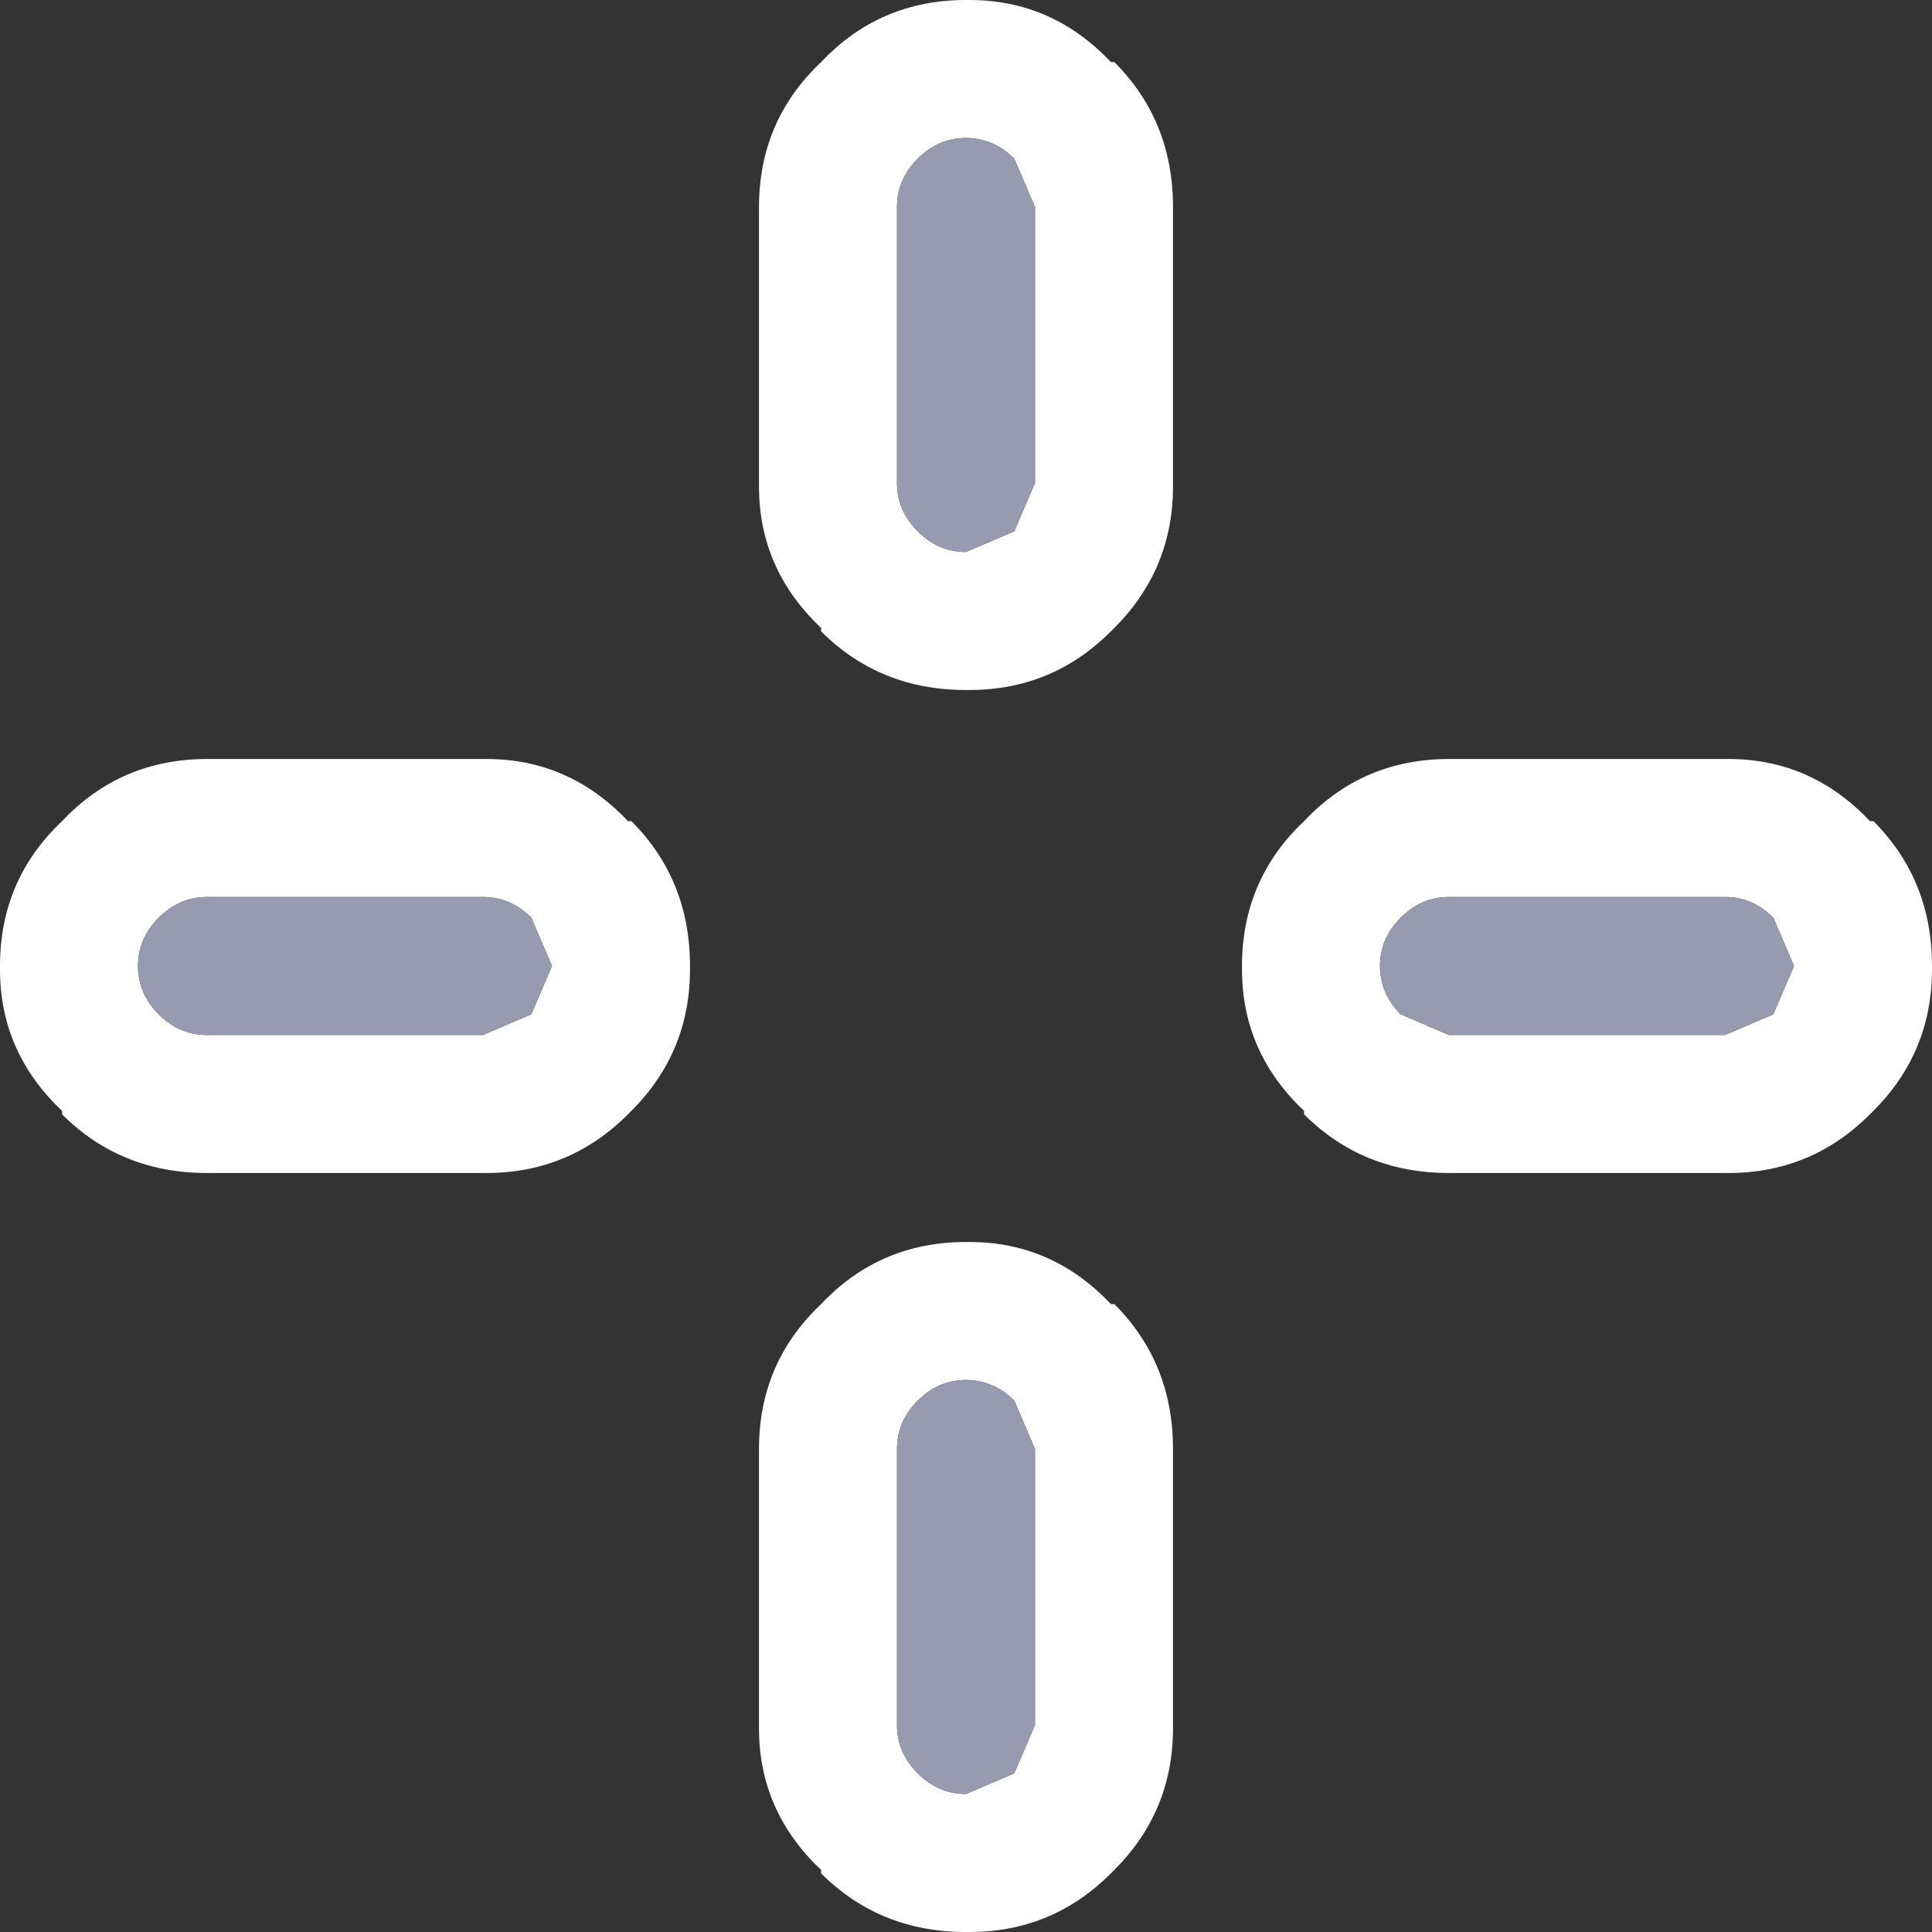 <svg width="28" height="28" xmlns="http://www.w3.org/2000/svg" xmlns:xlink="http://www.w3.org/1999/xlink">
  <rect width="100%" height="100%" fill="#333333" stroke="none"/>
  <defs/>
  <g>
    <path stroke="none" fill="#FFFFFF" d="M21 11 L25.05 11 Q26.25 11 27.1 11.9 L27.15 11.9 Q28 12.75 28 14 L28 14.05 Q28 15.25 27.15 16.1 L27.1 16.15 Q26.25 17 25.05 17 L21 17 Q19.75 17 18.9 16.15 L18.9 16.1 Q18 15.25 18 14.05 L18 14 Q18 12.75 18.9 11.9 19.75 11 21 11 M25 13 L21 13 Q20.6 13 20.3 13.3 20 13.6 20 14 20 14.4 20.3 14.7 L21 15 25 15 25.7 14.7 26 14 25.7 13.3 Q25.4 13 25 13 M17 3 L17 7.05 Q17 8.25 16.15 9.1 L16.1 9.15 Q15.25 10 14.05 10 L14 10 Q12.75 10 11.9 9.15 L11.9 9.1 Q11 8.25 11 7.05 L11 3 Q11 1.75 11.9 0.9 12.75 0 14 0 L14.05 0 Q15.25 0 16.1 0.9 L16.15 0.9 Q17 1.75 17 3 M15 7 L15 3 14.7 2.3 Q14.4 2 14 2 13.6 2 13.3 2.3 13 2.6 13 3 L13 7 Q13 7.4 13.3 7.7 13.6 8 14 8 L14.7 7.7 15 7 M3 11 L7.05 11 Q8.25 11 9.1 11.9 L9.15 11.9 Q10 12.75 10 14 L10 14.05 Q10 15.25 9.15 16.1 L9.1 16.15 Q8.25 17 7.05 17 L3 17 Q1.75 17 0.9 16.15 L0.9 16.1 Q0 15.25 0 14.05 L0 14 Q0 12.75 0.9 11.9 1.75 11 3 11 M7 13 L3 13 Q2.6 13 2.3 13.3 2 13.6 2 14 2 14.4 2.3 14.7 2.6 15 3 15 L7 15 7.7 14.7 8 14 7.7 13.3 Q7.4 13 7 13 M17 21 L17 25.05 Q17 26.25 16.15 27.1 L16.1 27.15 Q15.25 28 14.05 28 L14 28 Q12.75 28 11.9 27.15 L11.9 27.1 Q11 26.25 11 25.05 L11 21 Q11 19.75 11.9 18.9 12.75 18 14 18 L14.05 18 Q15.25 18 16.1 18.9 L16.15 18.9 Q17 19.75 17 21 M15 25 L15 21 14.7 20.3 Q14.4 20 14 20 13.6 20 13.3 20.3 13 20.6 13 21 L13 25 Q13 25.4 13.3 25.7 13.6 26 14 26 L14.7 25.7 15 25"/>
    <path stroke="none" fill="#989AAF" d="M15 25 L14.7 25.7 14 26 Q13.6 26 13.3 25.7 13 25.4 13 25 L13 21 Q13 20.6 13.3 20.3 13.6 20 14 20 14.4 20 14.7 20.3 L15 21 15 25 M25 13 Q25.4 13 25.7 13.3 L26 14 25.7 14.7 25 15 21 15 20.3 14.7 Q20 14.4 20 14 20 13.6 20.3 13.3 20.6 13 21 13 L25 13 M15 7 L14.7 7.7 14 8 Q13.6 8 13.3 7.7 13 7.4 13 7 L13 3 Q13 2.6 13.3 2.3 13.6 2 14 2 14.4 2 14.7 2.3 L15 3 15 7 M7 13 Q7.4 13 7.7 13.3 L8 14 7.7 14.7 7 15 3 15 Q2.6 15 2.3 14.7 2 14.4 2 14 2 13.6 2.3 13.3 2.6 13 3 13 L7 13"/>
  </g>
</svg>